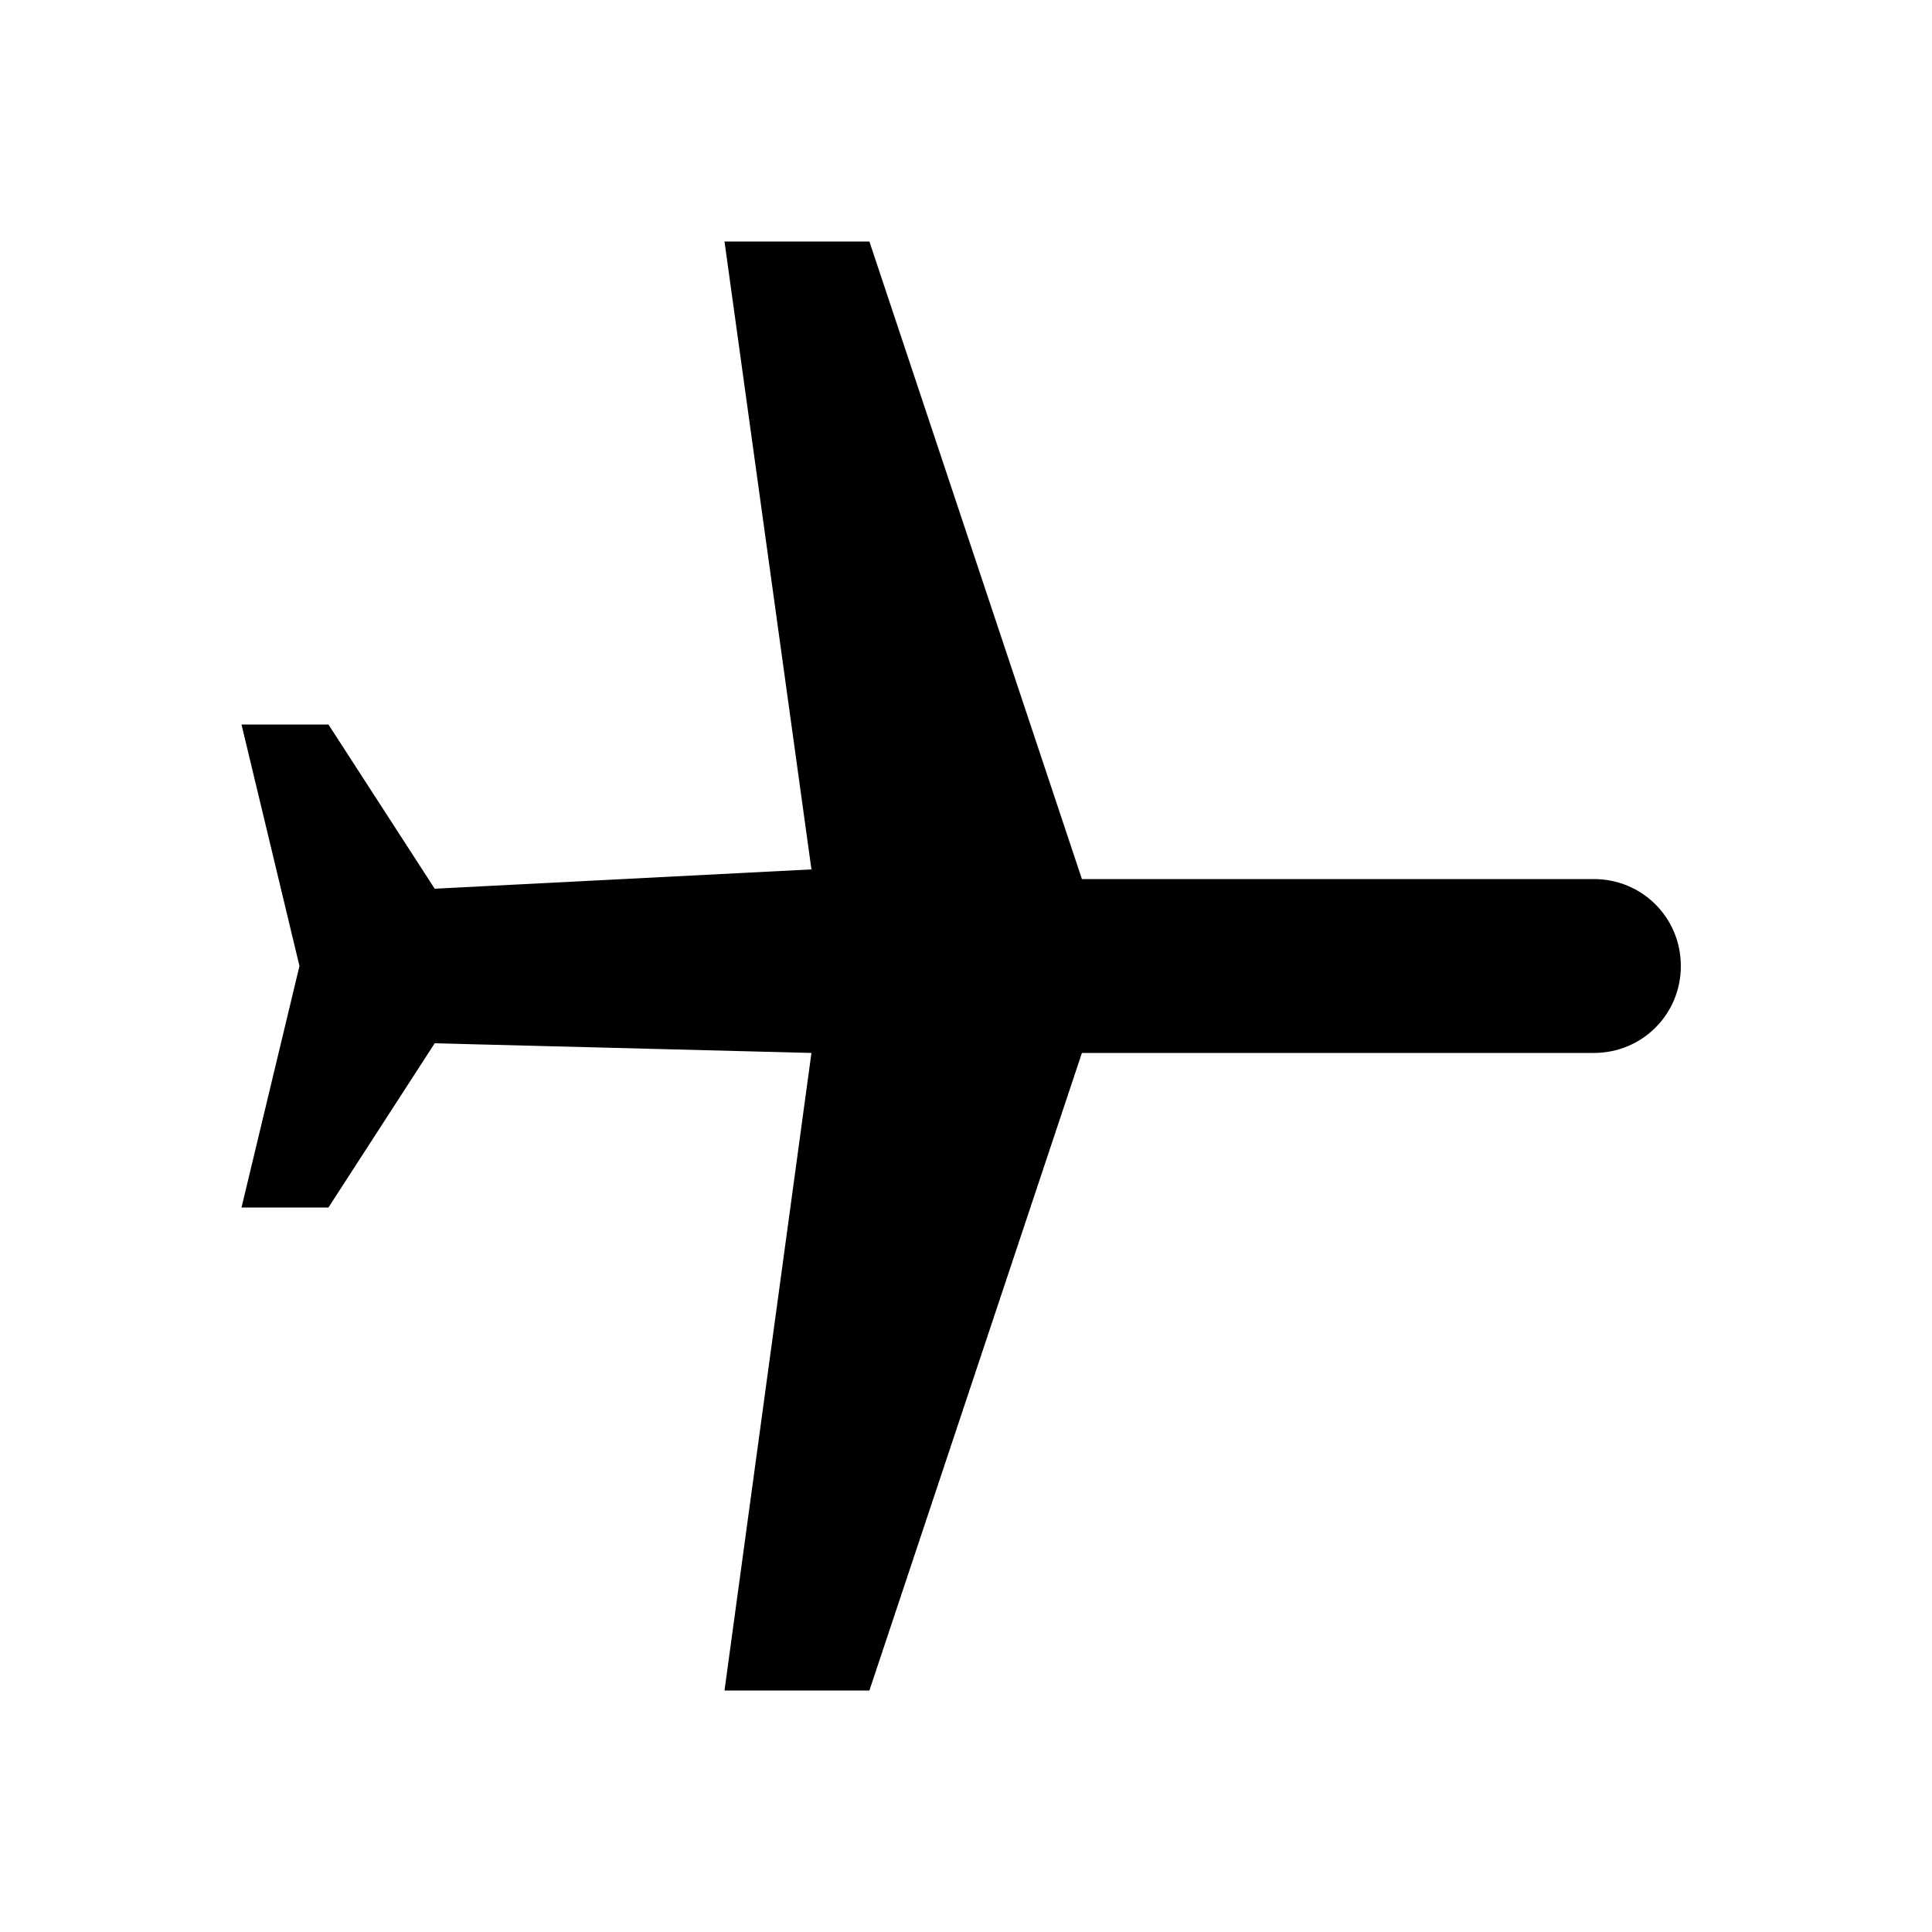 <?xml version="1.0" encoding="utf-8"?>
<!-- Generator: Adobe Illustrator 16.0.4, SVG Export Plug-In . SVG Version: 6.00 Build 0)  -->
<!DOCTYPE svg PUBLIC "-//W3C//DTD SVG 1.1//EN" "http://www.w3.org/Graphics/SVG/1.1/DTD/svg11.dtd">
<svg version="1.1" id="Layer_1" xmlns="http://www.w3.org/2000/svg" xmlns:xlink="http://www.w3.org/1999/xlink" x="0px" y="0px"
	 width="20px" height="20px" viewBox="0 0 20 20" enable-background="new 0 0 20 20" xml:space="preserve">
<g id="sbb_oev_b_t10">
	<path d="M3.4,7.5l1.1,1.7L8.4,9L7.5,2.5H9l2.2,6.6h5.3c0.5,0,0.9,0.4,0.9,0.9s-0.4,0.9-0.9,0.9h-5.3L9,17.5H7.5l0.9-6.6l-3.9-0.1
		l-1.1,1.7H2.5L3.1,10L2.5,7.5H3.4z"/>
</g>
</svg>
